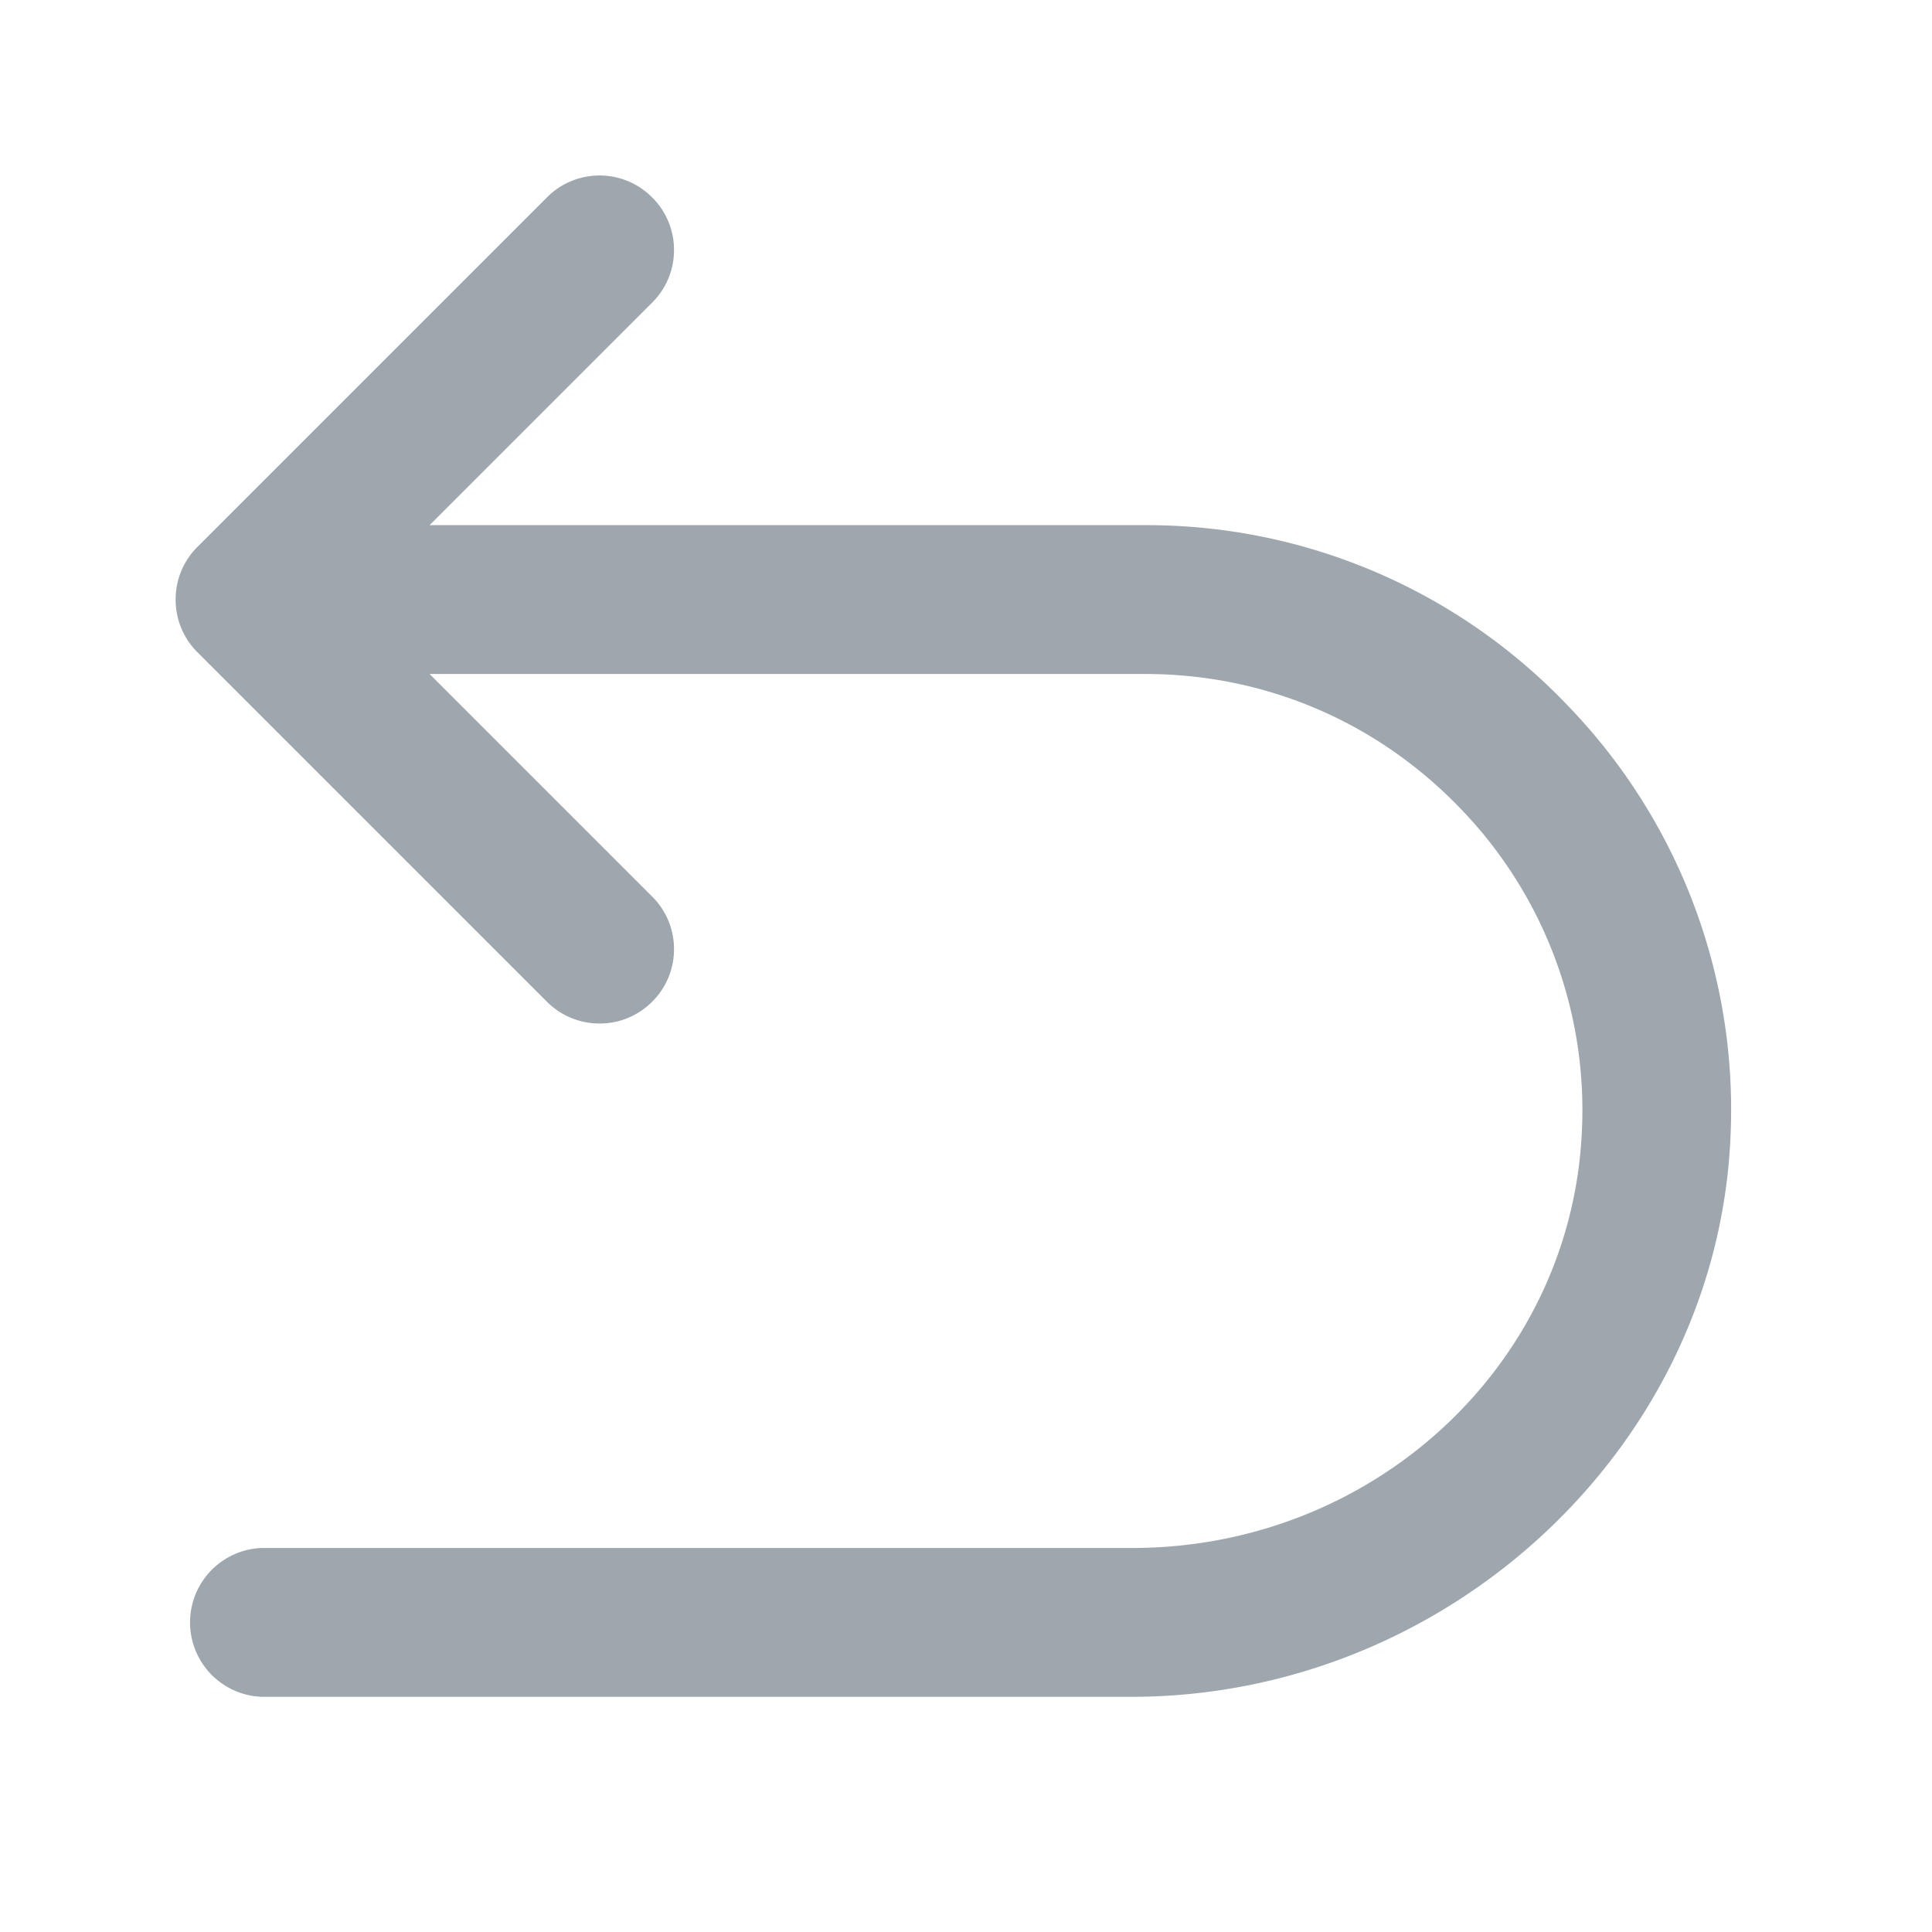 <svg xmlns="http://www.w3.org/2000/svg" xmlns:xlink="http://www.w3.org/1999/xlink" width="22" height="22" viewBox="0 0 22 22">
    <defs>
        <path id="a" d="M0 0h17.712v17.322H0z"/>
    </defs>
    <g fill="none" fill-rule="evenodd" transform="translate(2 2)">
        <path fill="#9EA7AD" d="M15.845 6.027a6.615 6.615 0 0 0-4.803-2.047h-8.15l2.534-2.534a.84.84 0 0 0 .249-.6.84.84 0 0 0-.249-.598.843.843 0 0 0-1.198 0l-3.98 3.98a.841.841 0 0 0-.248.6c0 .226.088.439.248.599l3.98 3.98c.16.16.374.248.6.248a.842.842 0 0 0 .598-.248.84.84 0 0 0 .249-.599.84.84 0 0 0-.249-.599L2.892 5.675h8.15c1.373 0 2.653.55 3.604 1.548a4.936 4.936 0 0 1 1.366 3.68c-.13 2.649-2.38 4.724-5.119 4.724H.983a.848.848 0 0 0 0 1.695h9.898c3.63 0 6.693-2.877 6.826-6.414a6.617 6.617 0 0 0-1.862-4.881" />
    </g>
</svg>
